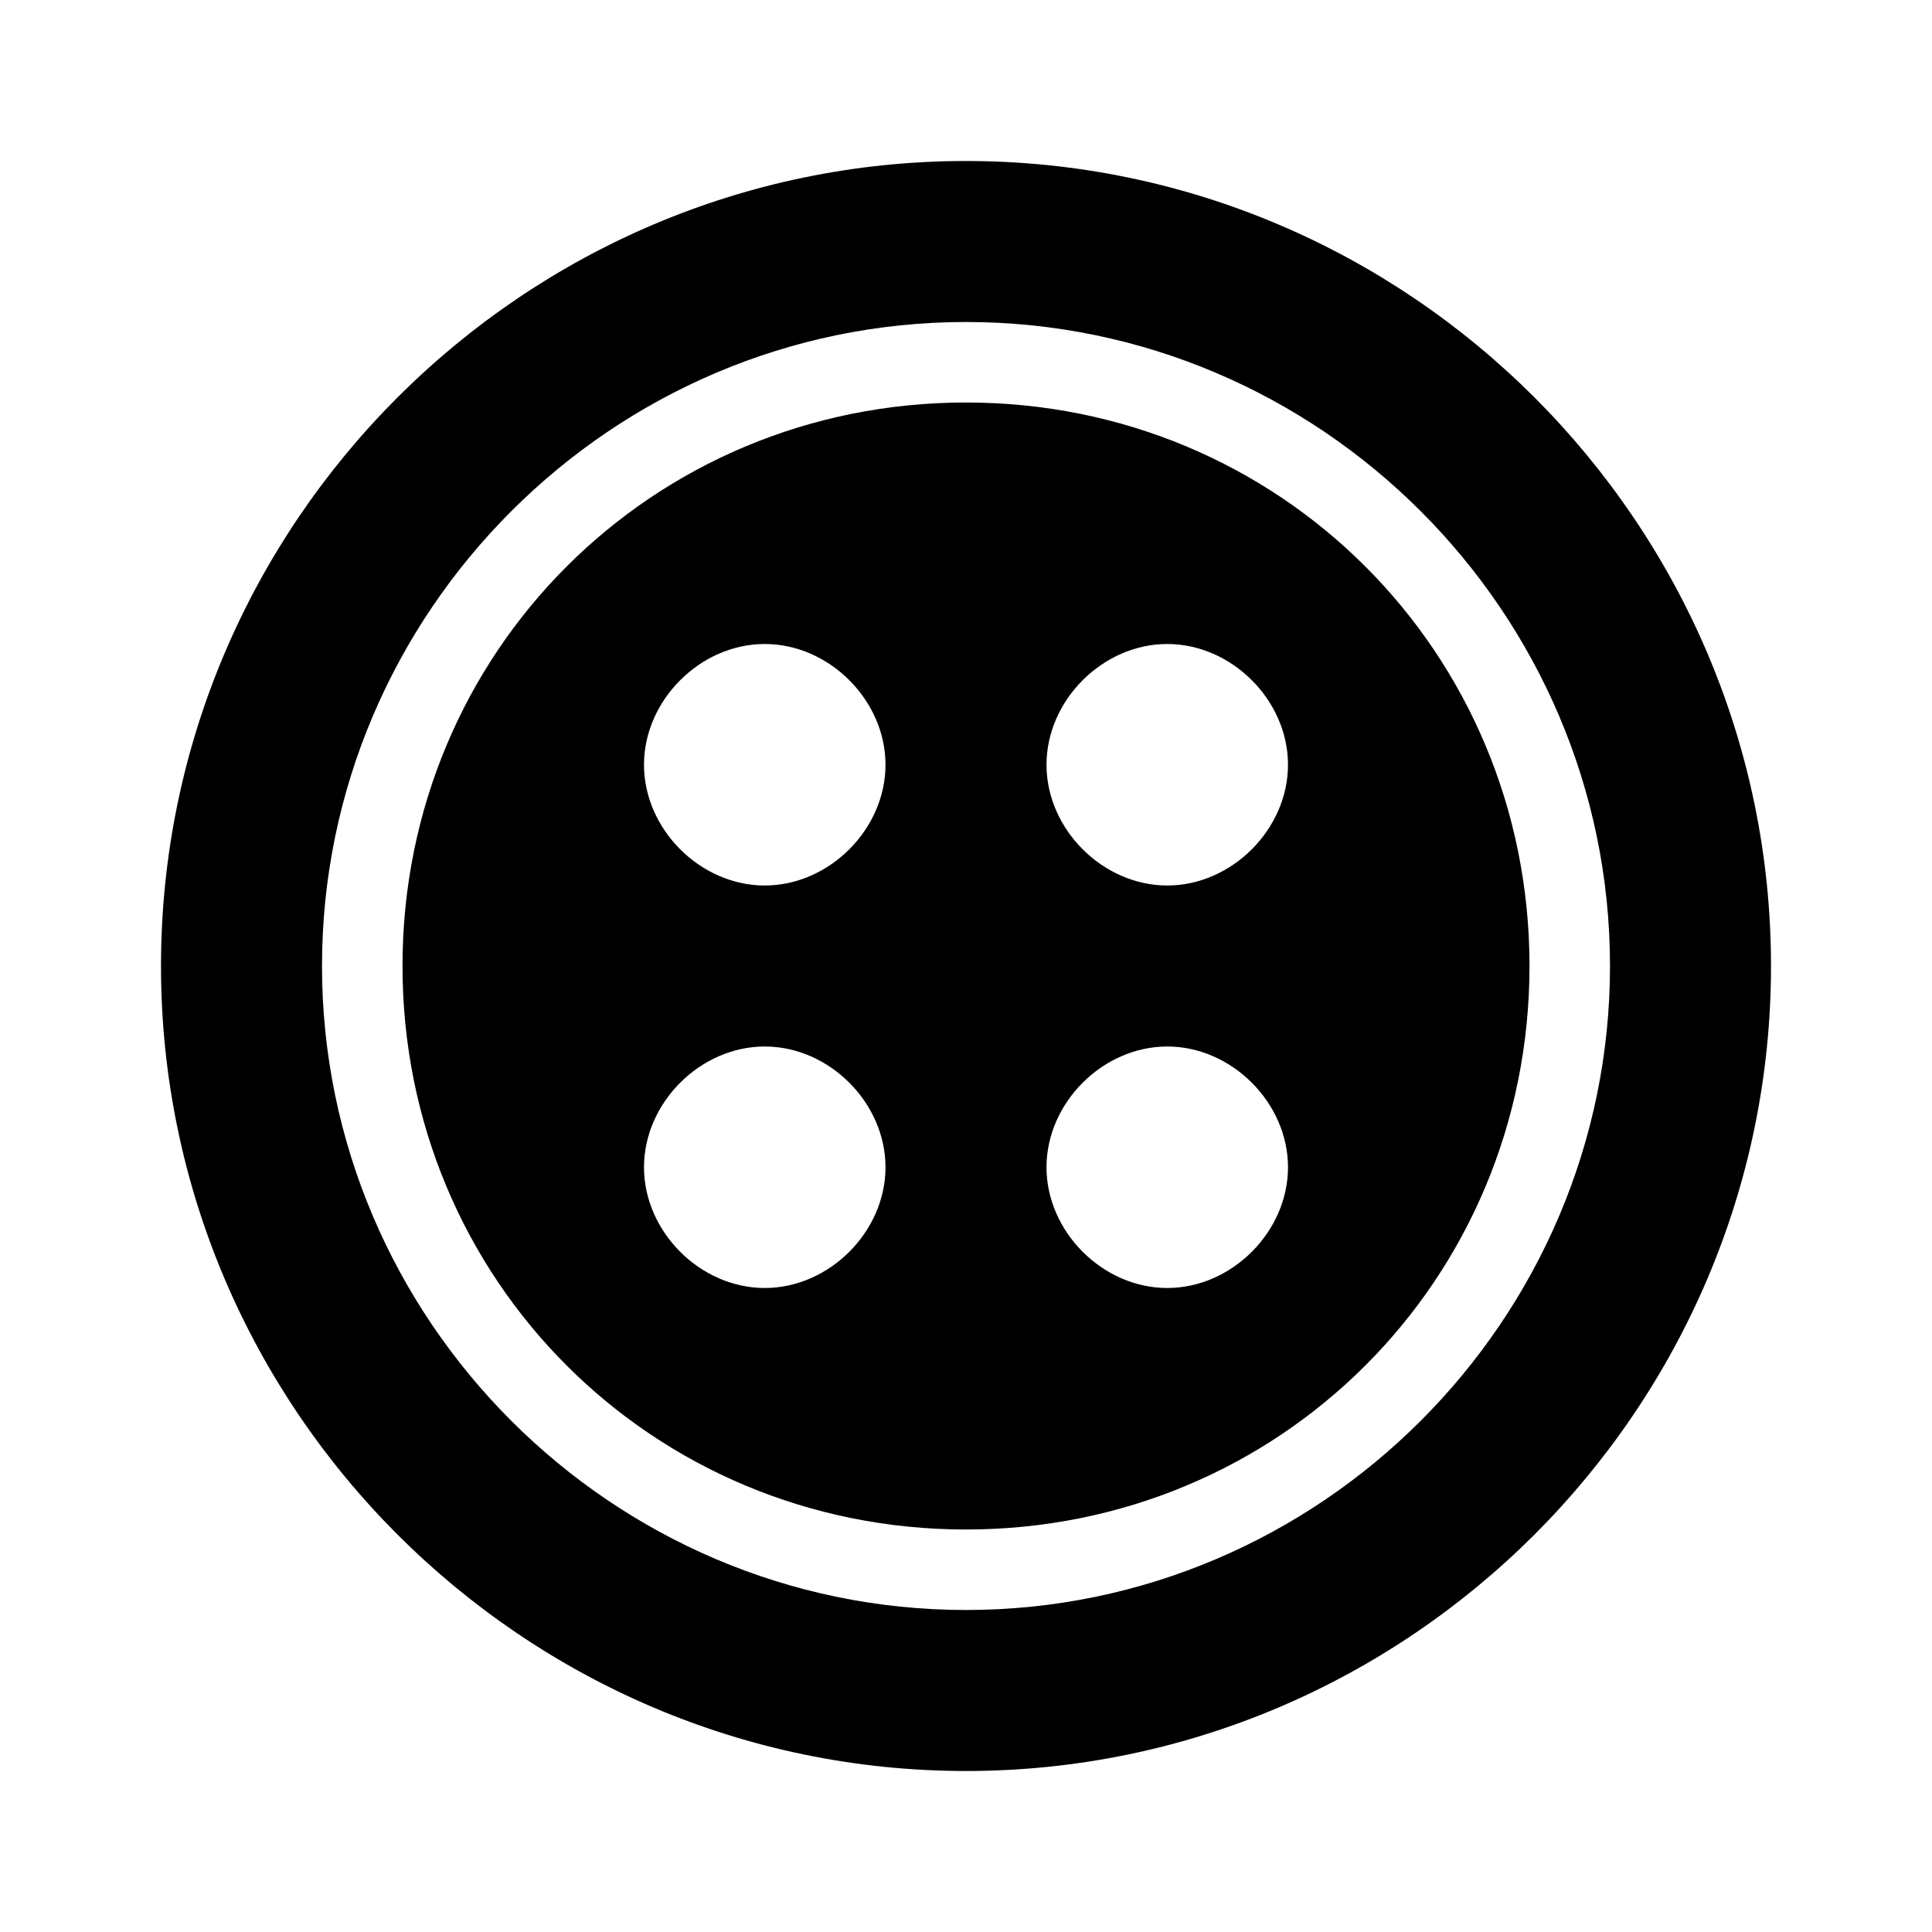 <?xml version="1.0" encoding="UTF-8" standalone="yes"?>
<svg xmlns="http://www.w3.org/2000/svg" viewBox="0 0 24 24" width="50" height="50" fill="#000000">
  <path d="M 12 2 C 6.5 2 2 6.5 2 12 C 2 17.5 6.5 22 12 22 C 17.5 22 22 17.5 22 12 C 22 6.5 17.5 2 12 2 Z M 12 4 C 16.398 4 20 7.602 20 12 C 20 16.398 16.398 20 12 20 C 7.602 20 4 16.398 4 12 C 4 7.602 7.602 4 12 4 Z M 12 5 C 8.102 5 5 8.102 5 12 C 5 15.898 8.102 19 12 19 C 15.898 19 19 15.898 19 12 C 19 8.102 15.898 5 12 5 Z M 9.5 8 C 10.301 8 11 8.699 11 9.5 C 11 10.301 10.301 11 9.5 11 C 8.699 11 8 10.301 8 9.5 C 8 8.699 8.699 8 9.5 8 Z M 14.5 8 C 15.301 8 16 8.699 16 9.5 C 16 10.301 15.301 11 14.5 11 C 13.699 11 13 10.301 13 9.5 C 13 8.699 13.699 8 14.5 8 Z M 9.5 13 C 10.301 13 11 13.699 11 14.5 C 11 15.301 10.301 16 9.5 16 C 8.699 16 8 15.301 8 14.5 C 8 13.699 8.699 13 9.5 13 Z M 14.5 13 C 15.301 13 16 13.699 16 14.5 C 16 15.301 15.301 16 14.5 16 C 13.699 16 13 15.301 13 14.5 C 13 13.699 13.699 13 14.5 13 Z"/>
</svg>